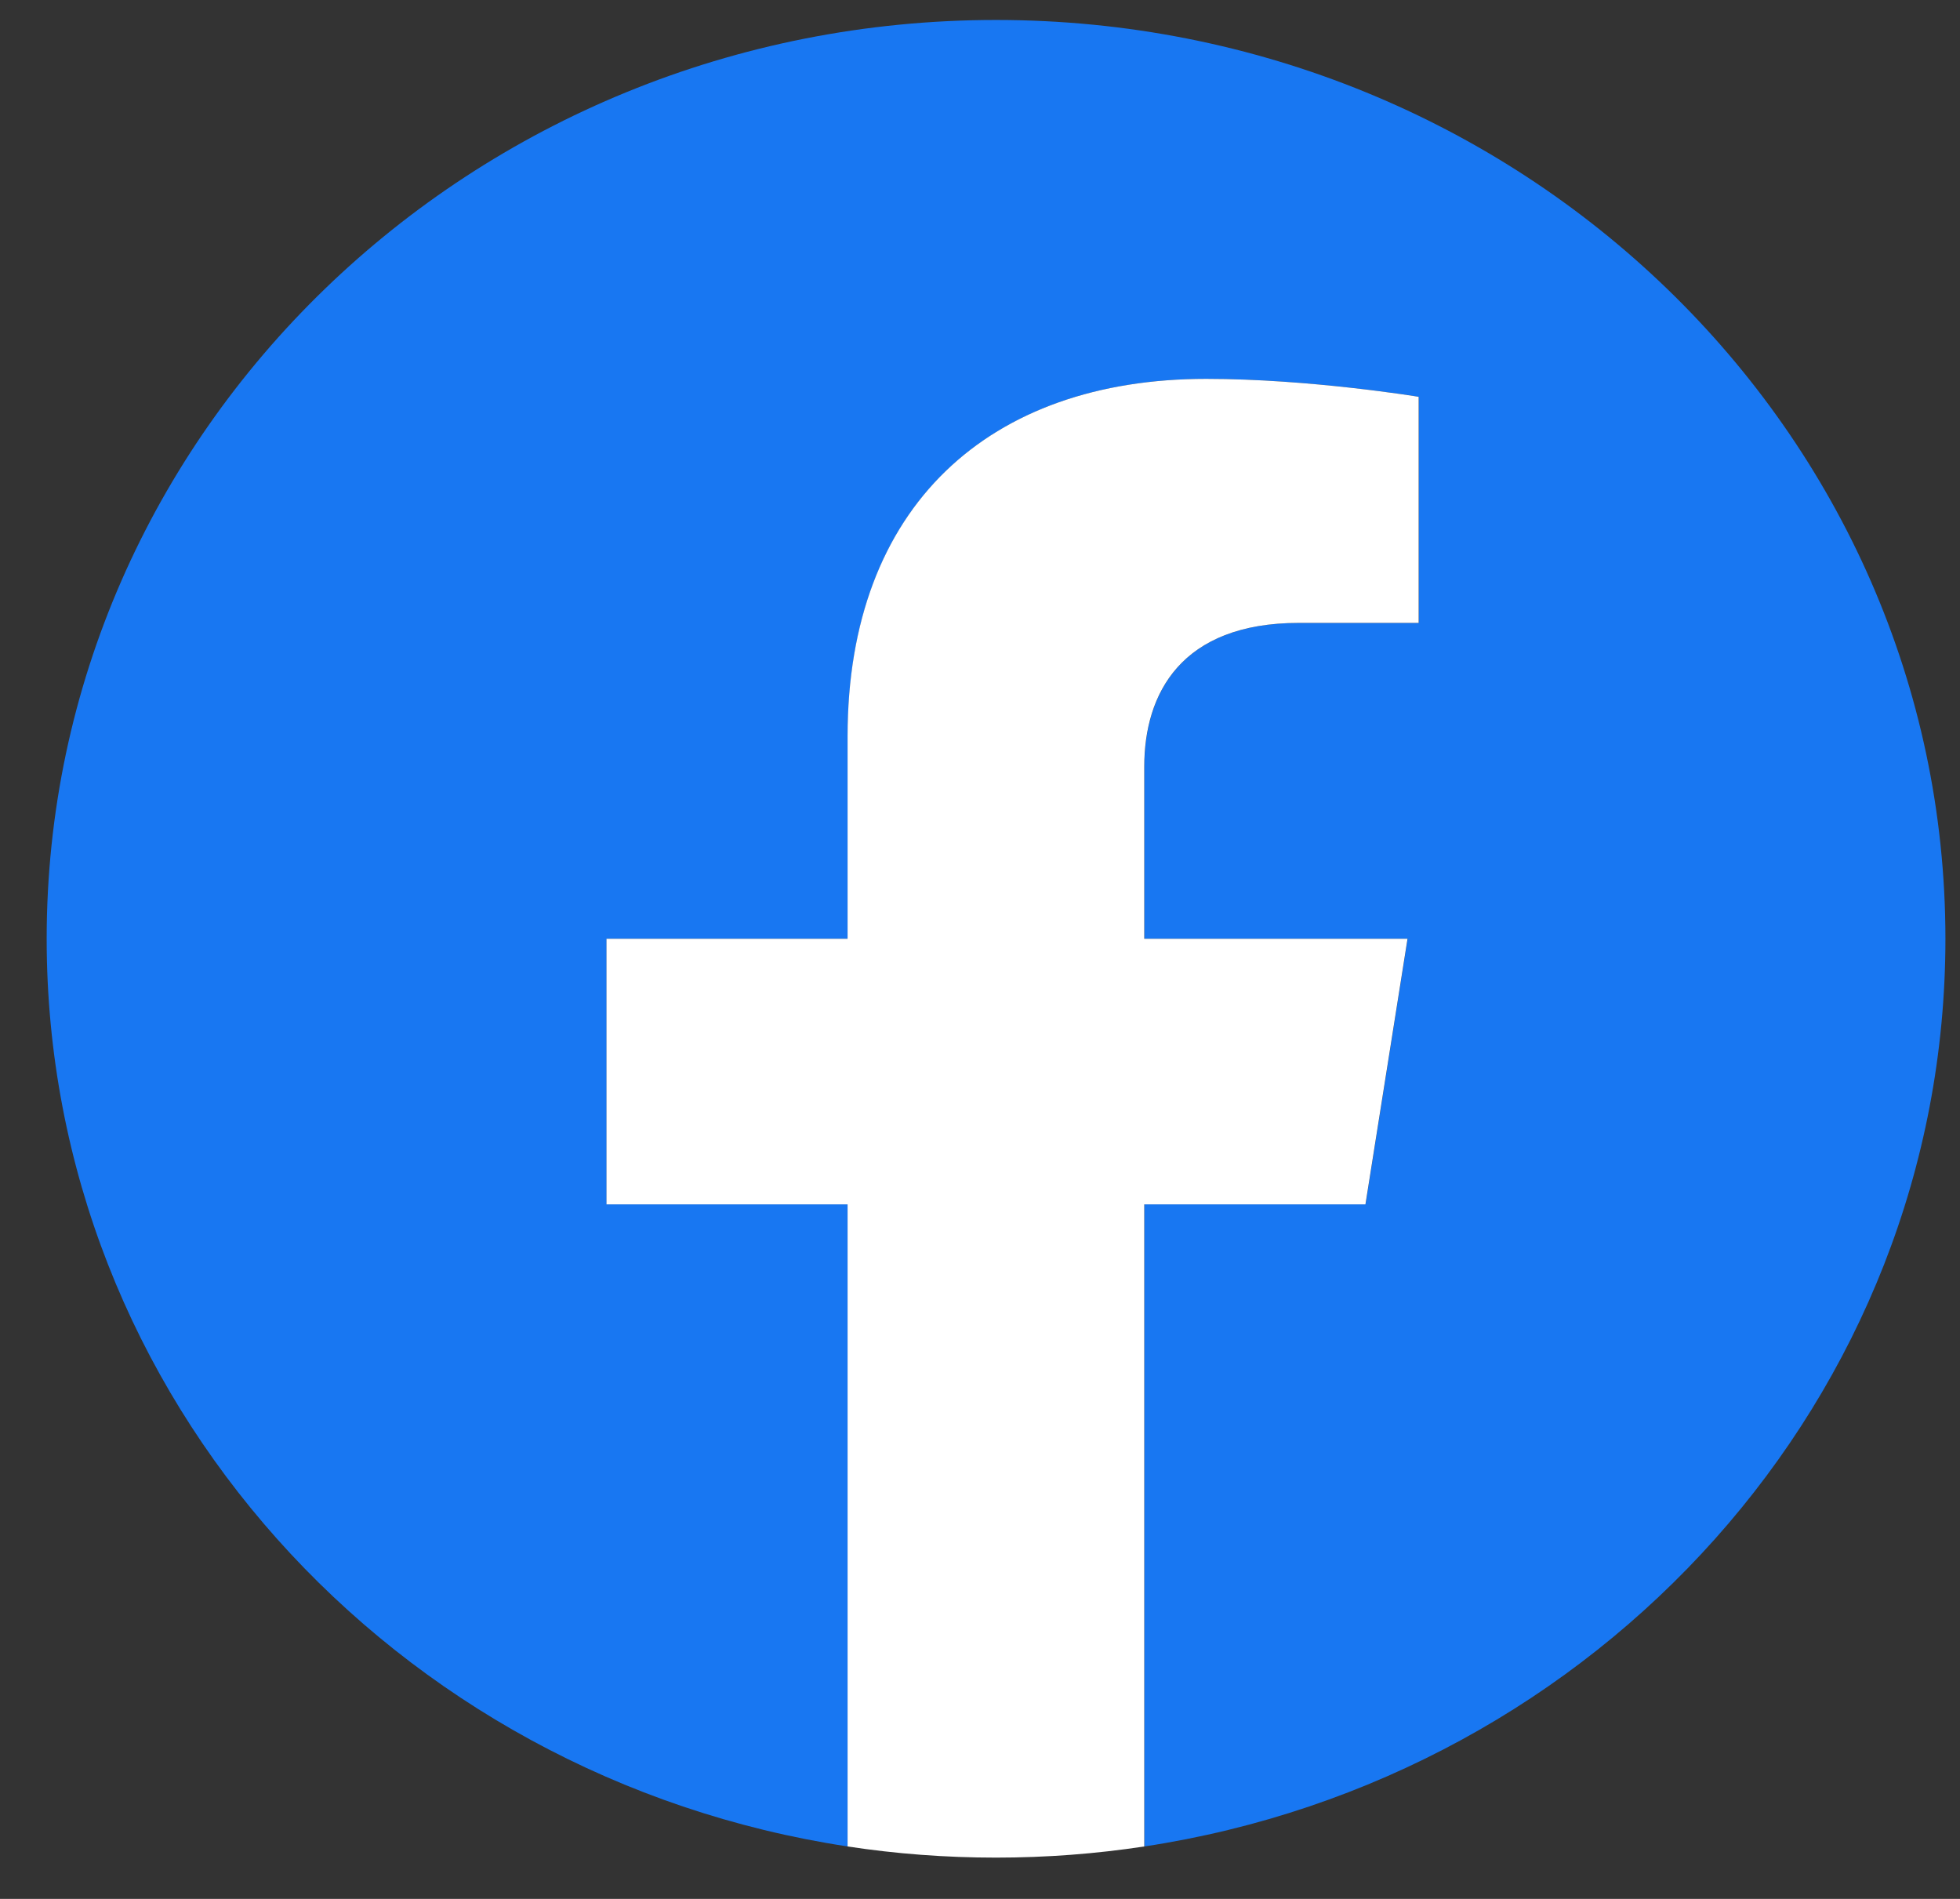 <svg width="32" height="31" viewBox="0 0 32 31" fill="none" xmlns="http://www.w3.org/2000/svg">
<rect x="0" y="0" width="32" height="31" fill="#333333" stroke="none"/>
<path d="M31.762 15.326C31.762 7.041 24.823 0.326 16.262 0.326C7.7 0.326 0.762 7.041 0.762 15.326C0.762 22.814 6.429 29.019 13.84 30.144V19.662H9.904V15.326H13.84V12.021C13.84 8.262 16.153 6.185 19.695 6.185C21.39 6.185 23.164 6.478 23.164 6.478V10.169H21.208C19.283 10.169 18.684 11.327 18.684 12.513V15.326H22.982L22.295 19.662H18.684V30.144C26.095 29.019 31.762 22.814 31.762 15.326Z" fill="#1877F2"/>
<path d="M22.293 19.662L22.98 15.326H18.682V12.513C18.682 11.327 19.281 10.169 21.206 10.169H23.162V6.478C23.162 6.478 21.388 6.185 19.693 6.185C16.151 6.185 13.838 8.262 13.838 12.021V15.326H9.902V19.662H13.838V30.144C14.628 30.264 15.436 30.326 16.26 30.326C17.083 30.326 17.892 30.264 18.682 30.144V19.662H22.293Z" fill="white"/>
</svg>
